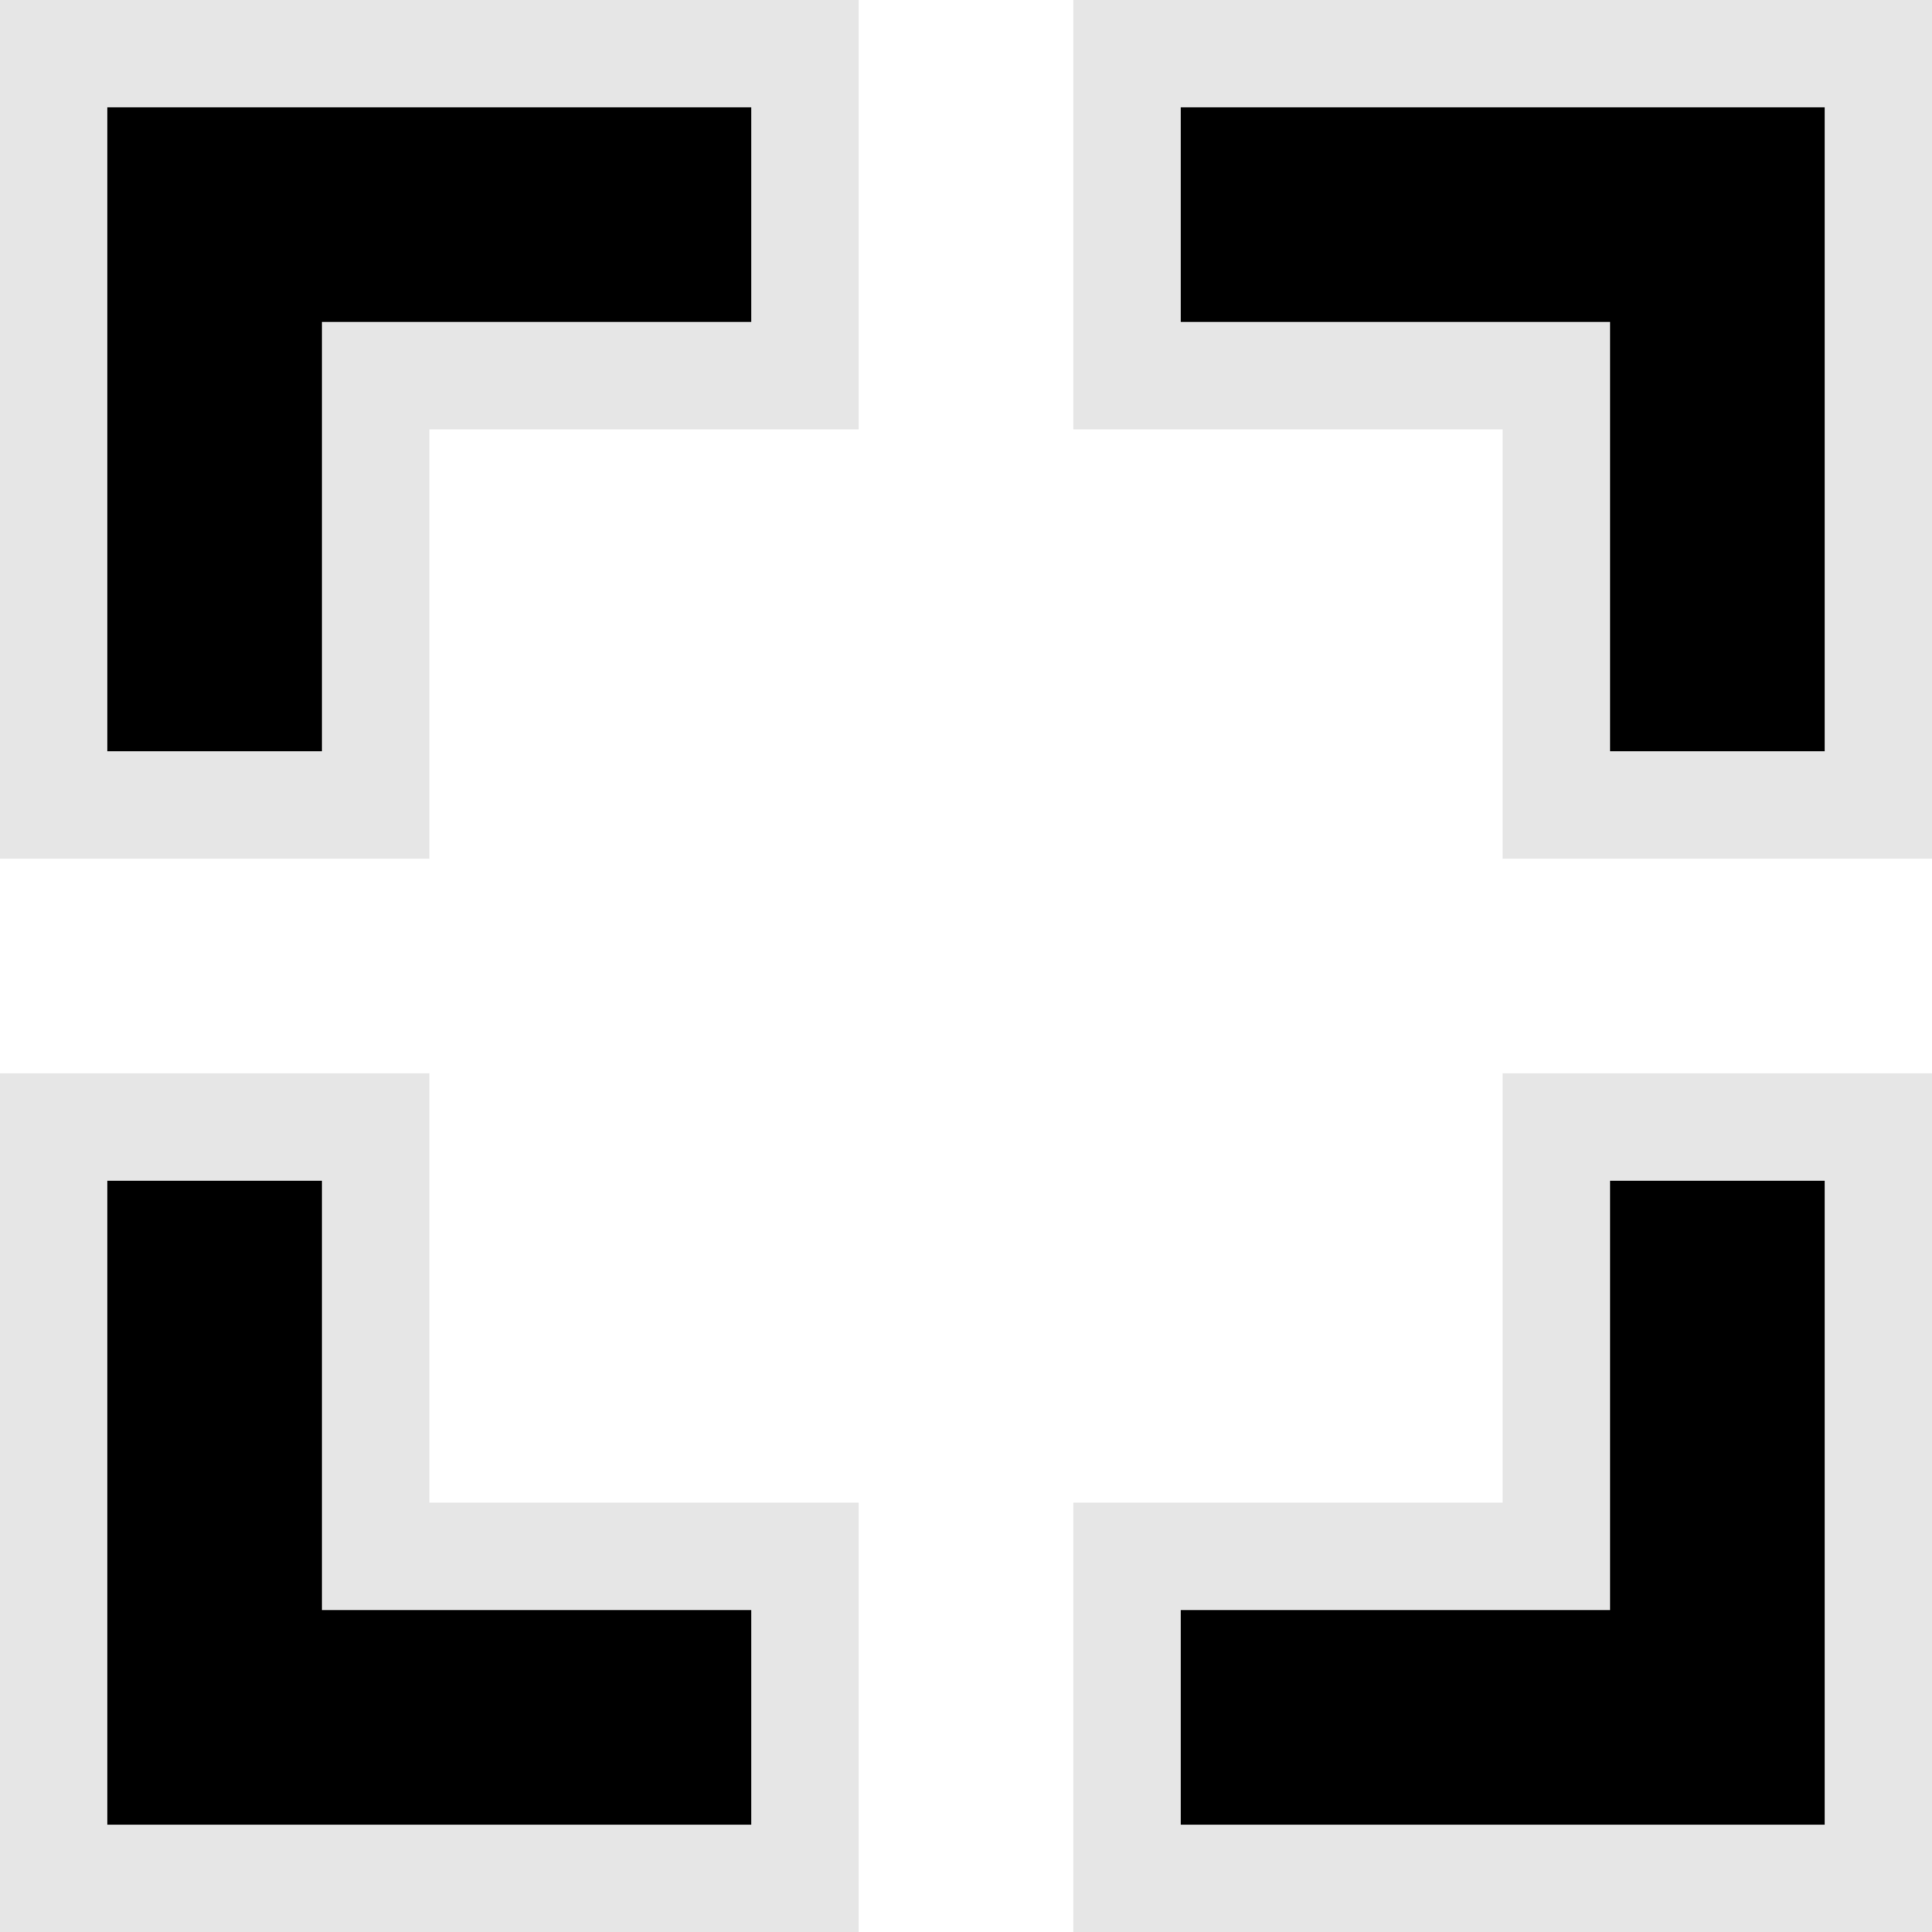<svg width="18" height="18" viewBox="0 0 18 18" fill="none" xmlns="http://www.w3.org/2000/svg">
<path d="M17 1H11V3H15V7H17V1Z" fill="currentColor"/>
<path d="M17 11H15V15H11V17H17V11Z" fill="currentColor"/>
<path d="M3 7V3H7V1H1V7H3Z" fill="currentColor"/>
<path d="M1 11V17H7V15H3V11H1Z" fill="currentColor"/>
<path d="M3.5 10.5V14.5H7.5V17.5H0.5V10.5H3.5ZM17.5 10.5V17.5H10.5V14.5H14.5V10.5H17.5ZM7.5 0.5V3.5H3.5V7.5H0.5V0.5H7.5ZM17.5 0.5V7.5H14.5V3.5H10.5V0.5H17.5Z" stroke="black" stroke-opacity="0.1"/>
</svg>
